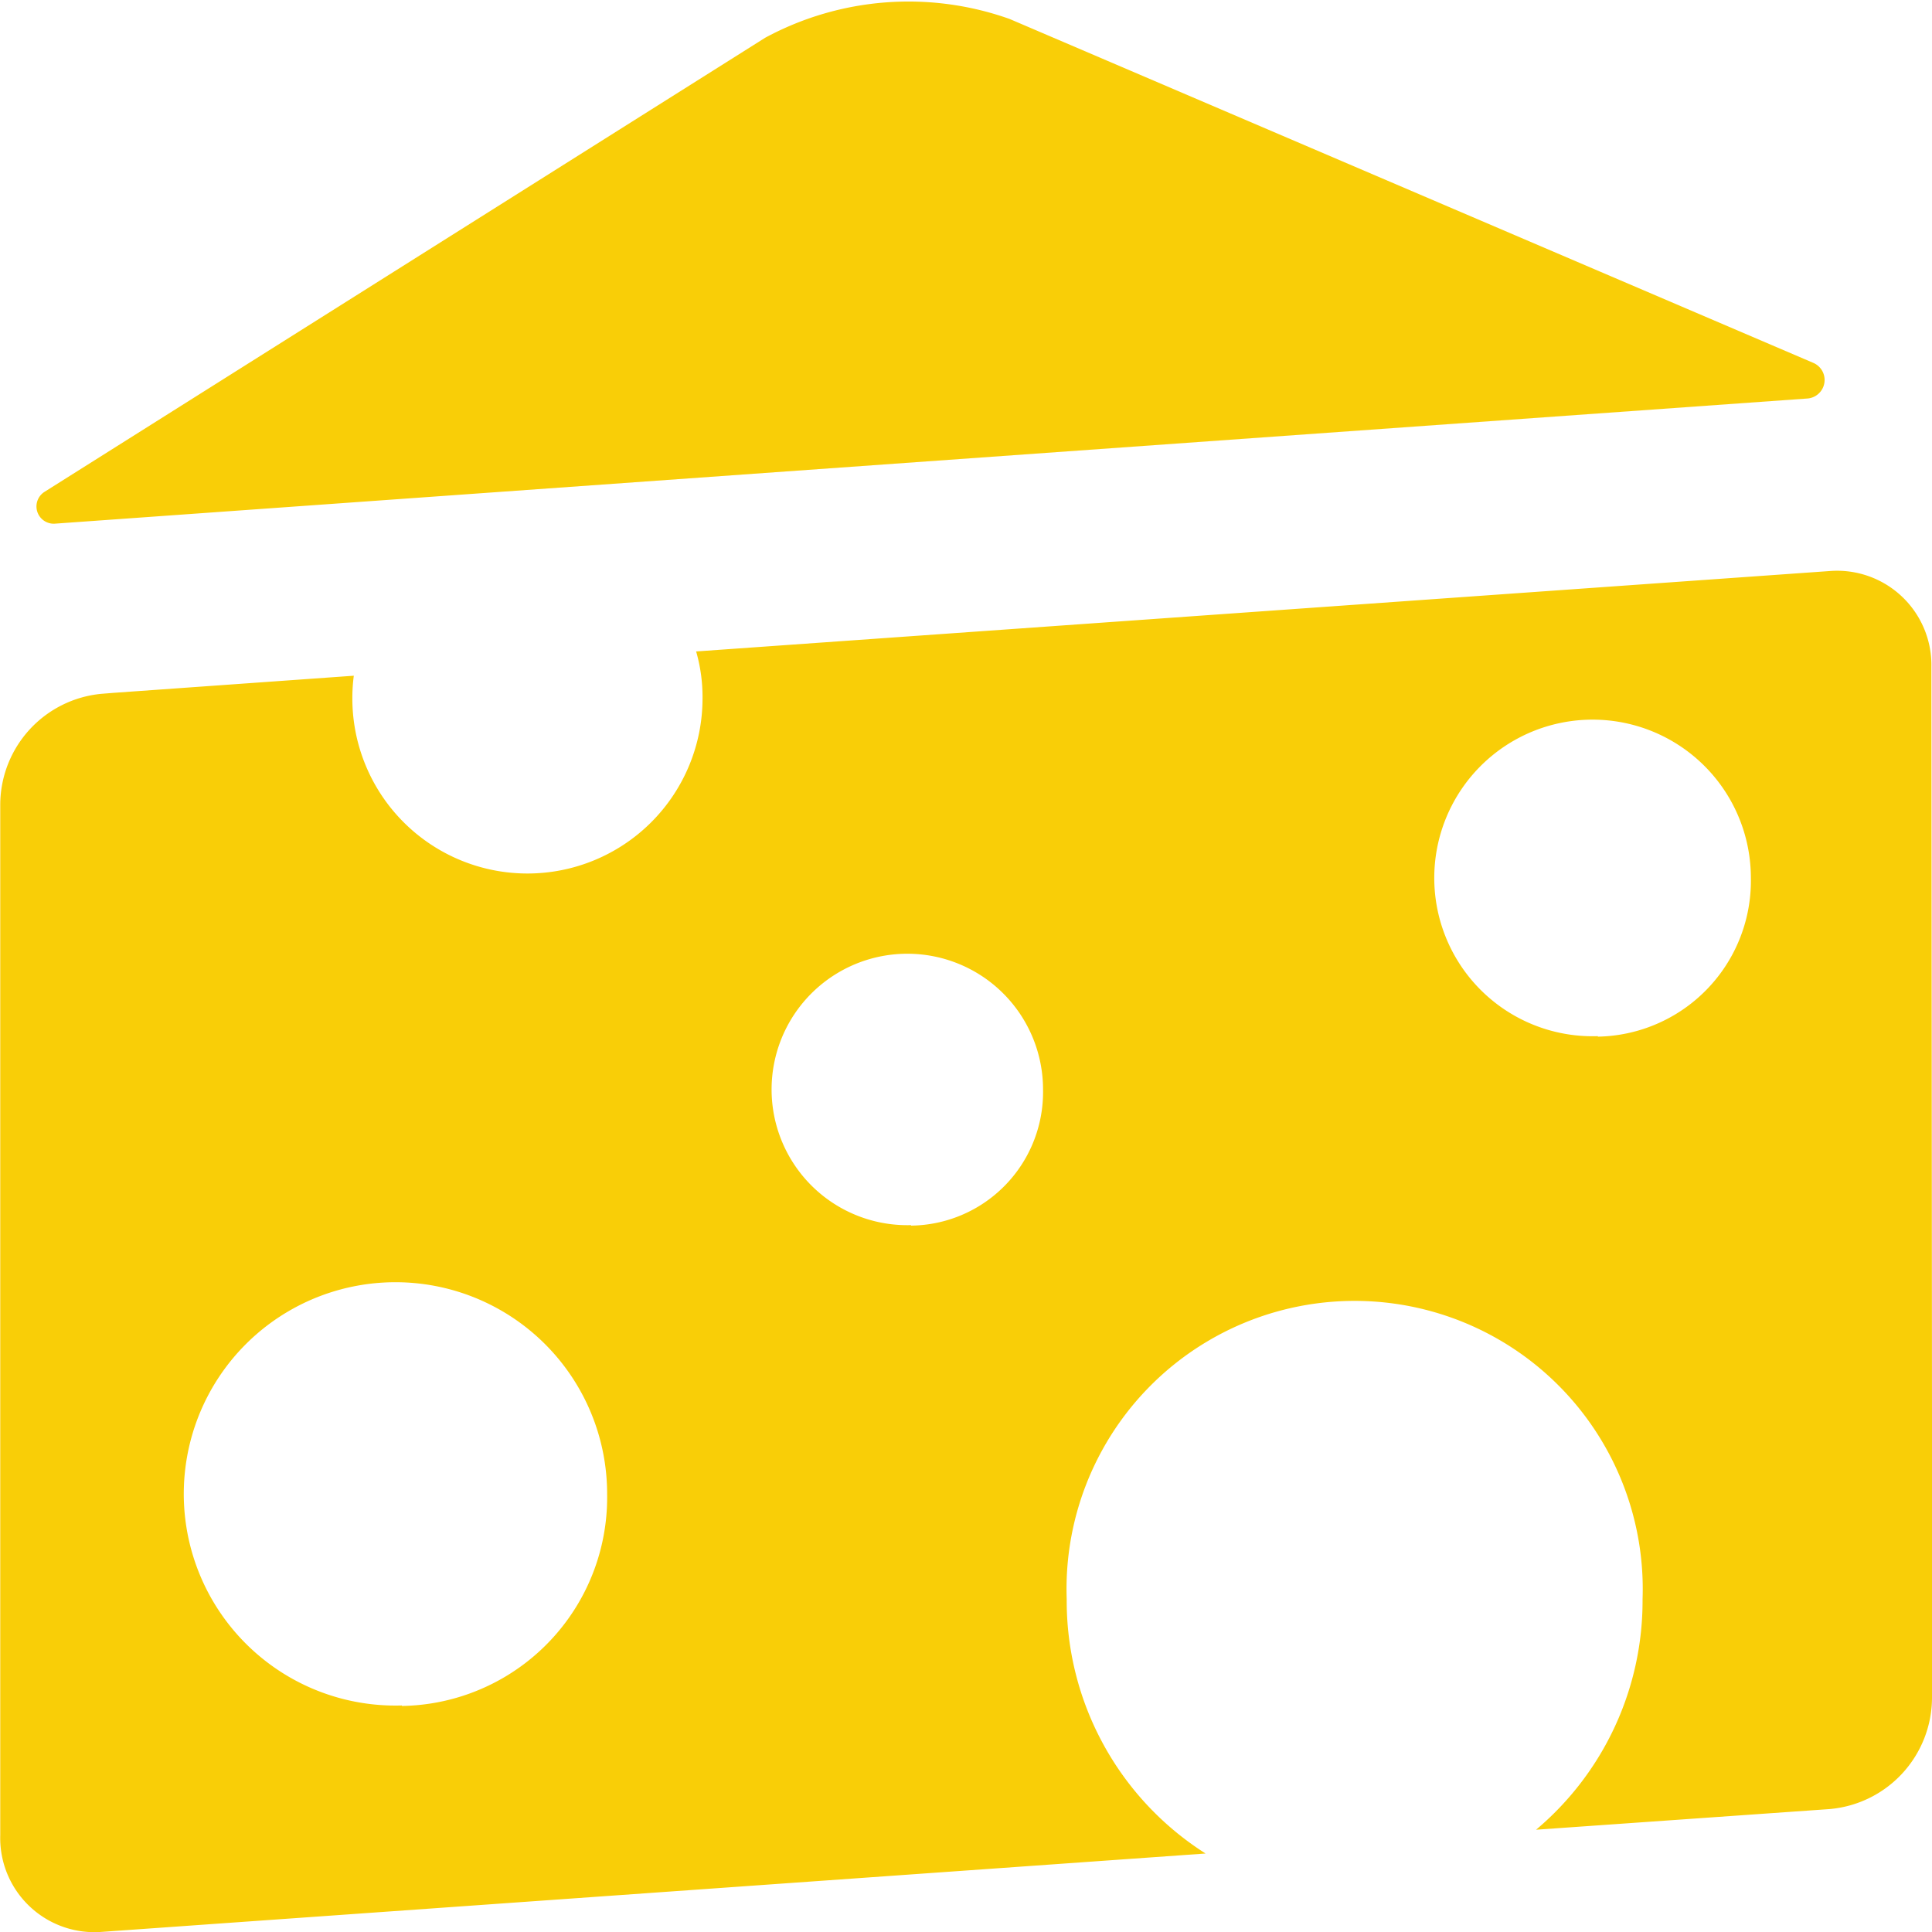 <svg xmlns="http://www.w3.org/2000/svg" width="16" height="16" viewBox="0 0 16 16"><defs><style>.cls-1{fill:#f9ce07;fill-rule:evenodd}</style></defs><path id="ico-2" class="cls-1" d="M26.361 225.157a2.5 2.5 0 0 0-2.023.155l-5.969 3.761a.143.143 0 0 0 .082.264l14.521-1.037a.154.154 0 0 0 .047-.294zm7.634 5.367a.781.781 0 0 0-.841-.795l-9.389.666a1.358 1.358 0 0 1 .053.389 1.449 1.449 0 1 1-2.9 0 1.436 1.436 0 0 1 .012-.188l-1.991.142-.1.008a.925.925 0 0 0-.837.917v8.536a.78.78 0 0 0 .841.8l9.141-.649a2.479 2.479 0 0 1-1.15-2.106 2.386 2.386 0 1 1 4.769 0 2.478 2.478 0 0 1-.882 1.909l2.43-.171a.928.928 0 0 0 .849-.921v-2.324zm-12.667 8.6a1.753 1.753 0 1 1 1.7-1.75 1.727 1.727 0 0 1-1.7 1.754zm4.217-3.978a1.124 1.124 0 1 1 1.093-1.121 1.106 1.106 0 0 1-1.093 1.125zm5.688-1.565a1.311 1.311 0 1 1 1.267-1.311 1.291 1.291 0 0 1-1.267 1.315z" transform="translate(-18 -225)"/></svg>